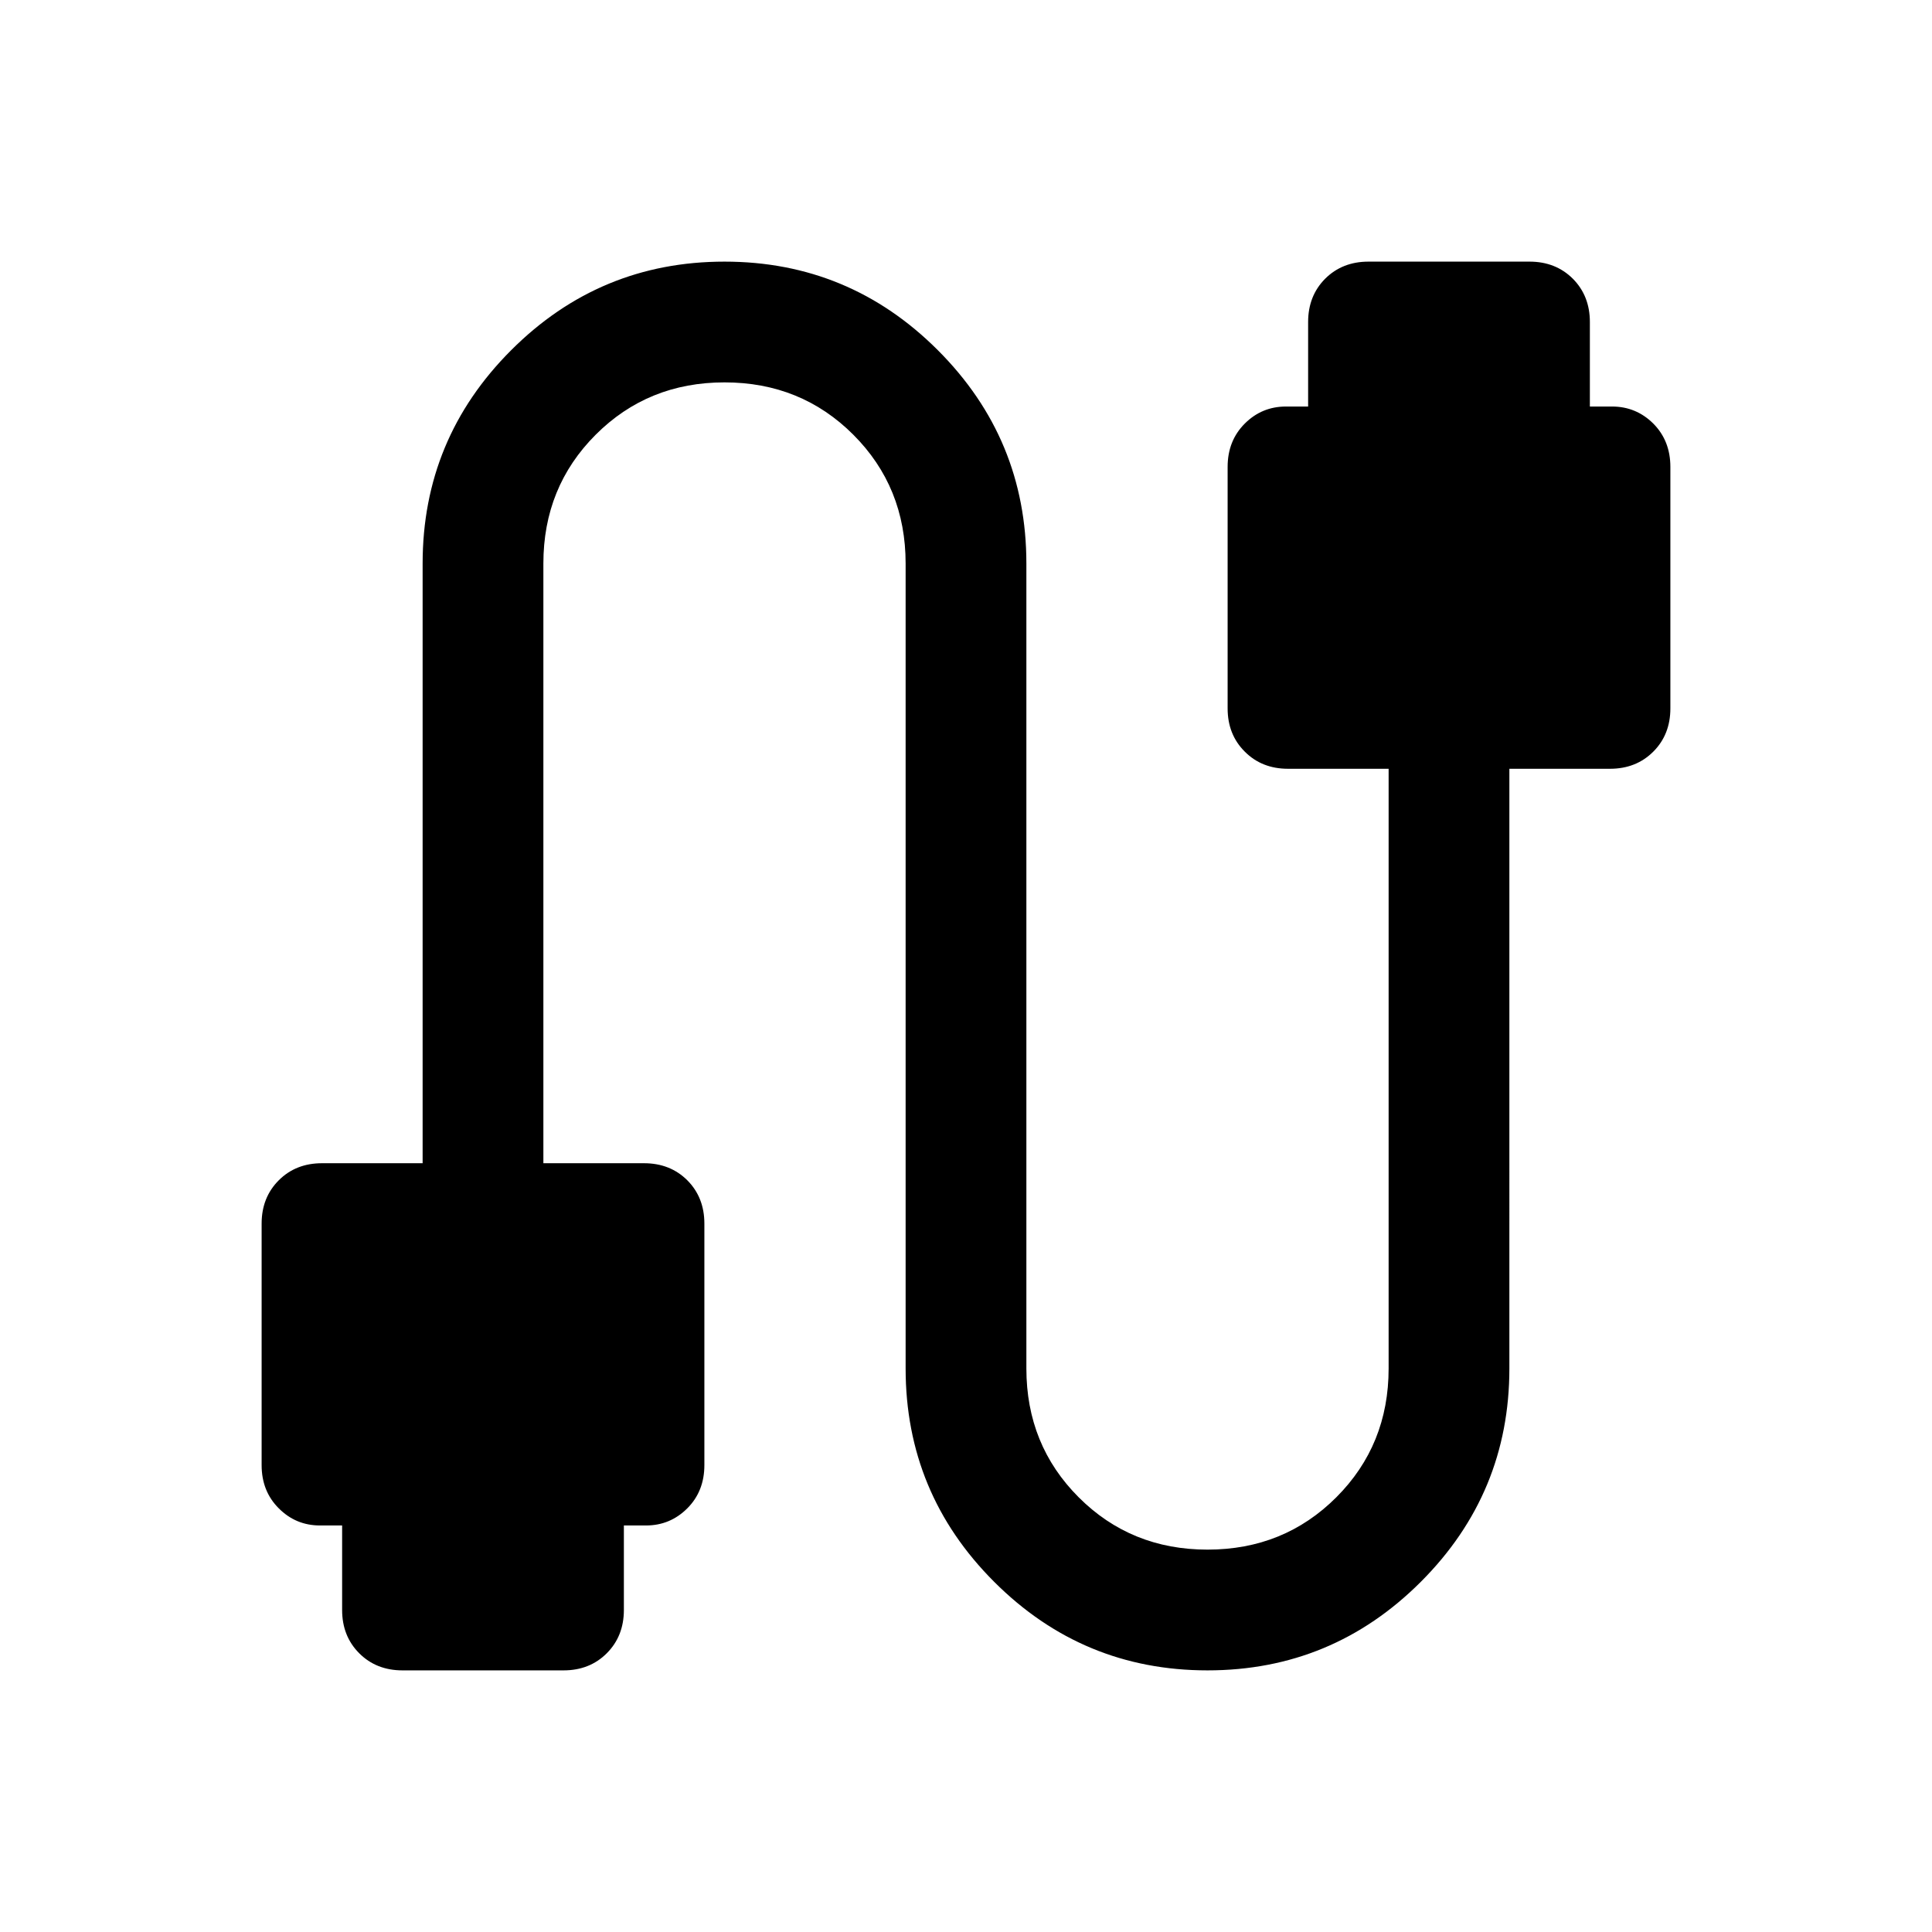 <svg xmlns="http://www.w3.org/2000/svg" height="24" width="24"><path d="M5 20.75q-.325 0-.537-.212-.213-.213-.213-.538v-1.05h-.275q-.3 0-.512-.213-.213-.212-.213-.537v-3q0-.325.213-.538.212-.212.537-.212h1.25V7q0-1.55 1.1-2.65 1.1-1.1 2.65-1.1 1.55 0 2.65 1.1 1.1 1.1 1.1 2.65v10q0 .95.65 1.6.65.65 1.6.65.95 0 1.6-.65.65-.65.65-1.6V9.55H16q-.325 0-.537-.213-.213-.212-.213-.537v-3q0-.325.213-.538.212-.212.512-.212h.275V4q0-.325.212-.538.213-.212.538-.212h2q.325 0 .538.212.212.213.212.538v1.05h.275q.3 0 .513.212.212.213.212.538v3q0 .325-.212.537-.213.213-.538.213h-1.25V17q0 1.55-1.1 2.65-1.1 1.1-2.65 1.1-1.55 0-2.65-1.1-1.1-1.1-1.1-2.65V7q0-.95-.65-1.6-.65-.65-1.6-.65-.95 0-1.6.65-.65.65-.65 1.6v7.45H8q.325 0 .538.212.212.213.212.538v3q0 .325-.212.537-.213.213-.513.213H7.75V20q0 .325-.213.538-.212.212-.537.212Z"/></svg>